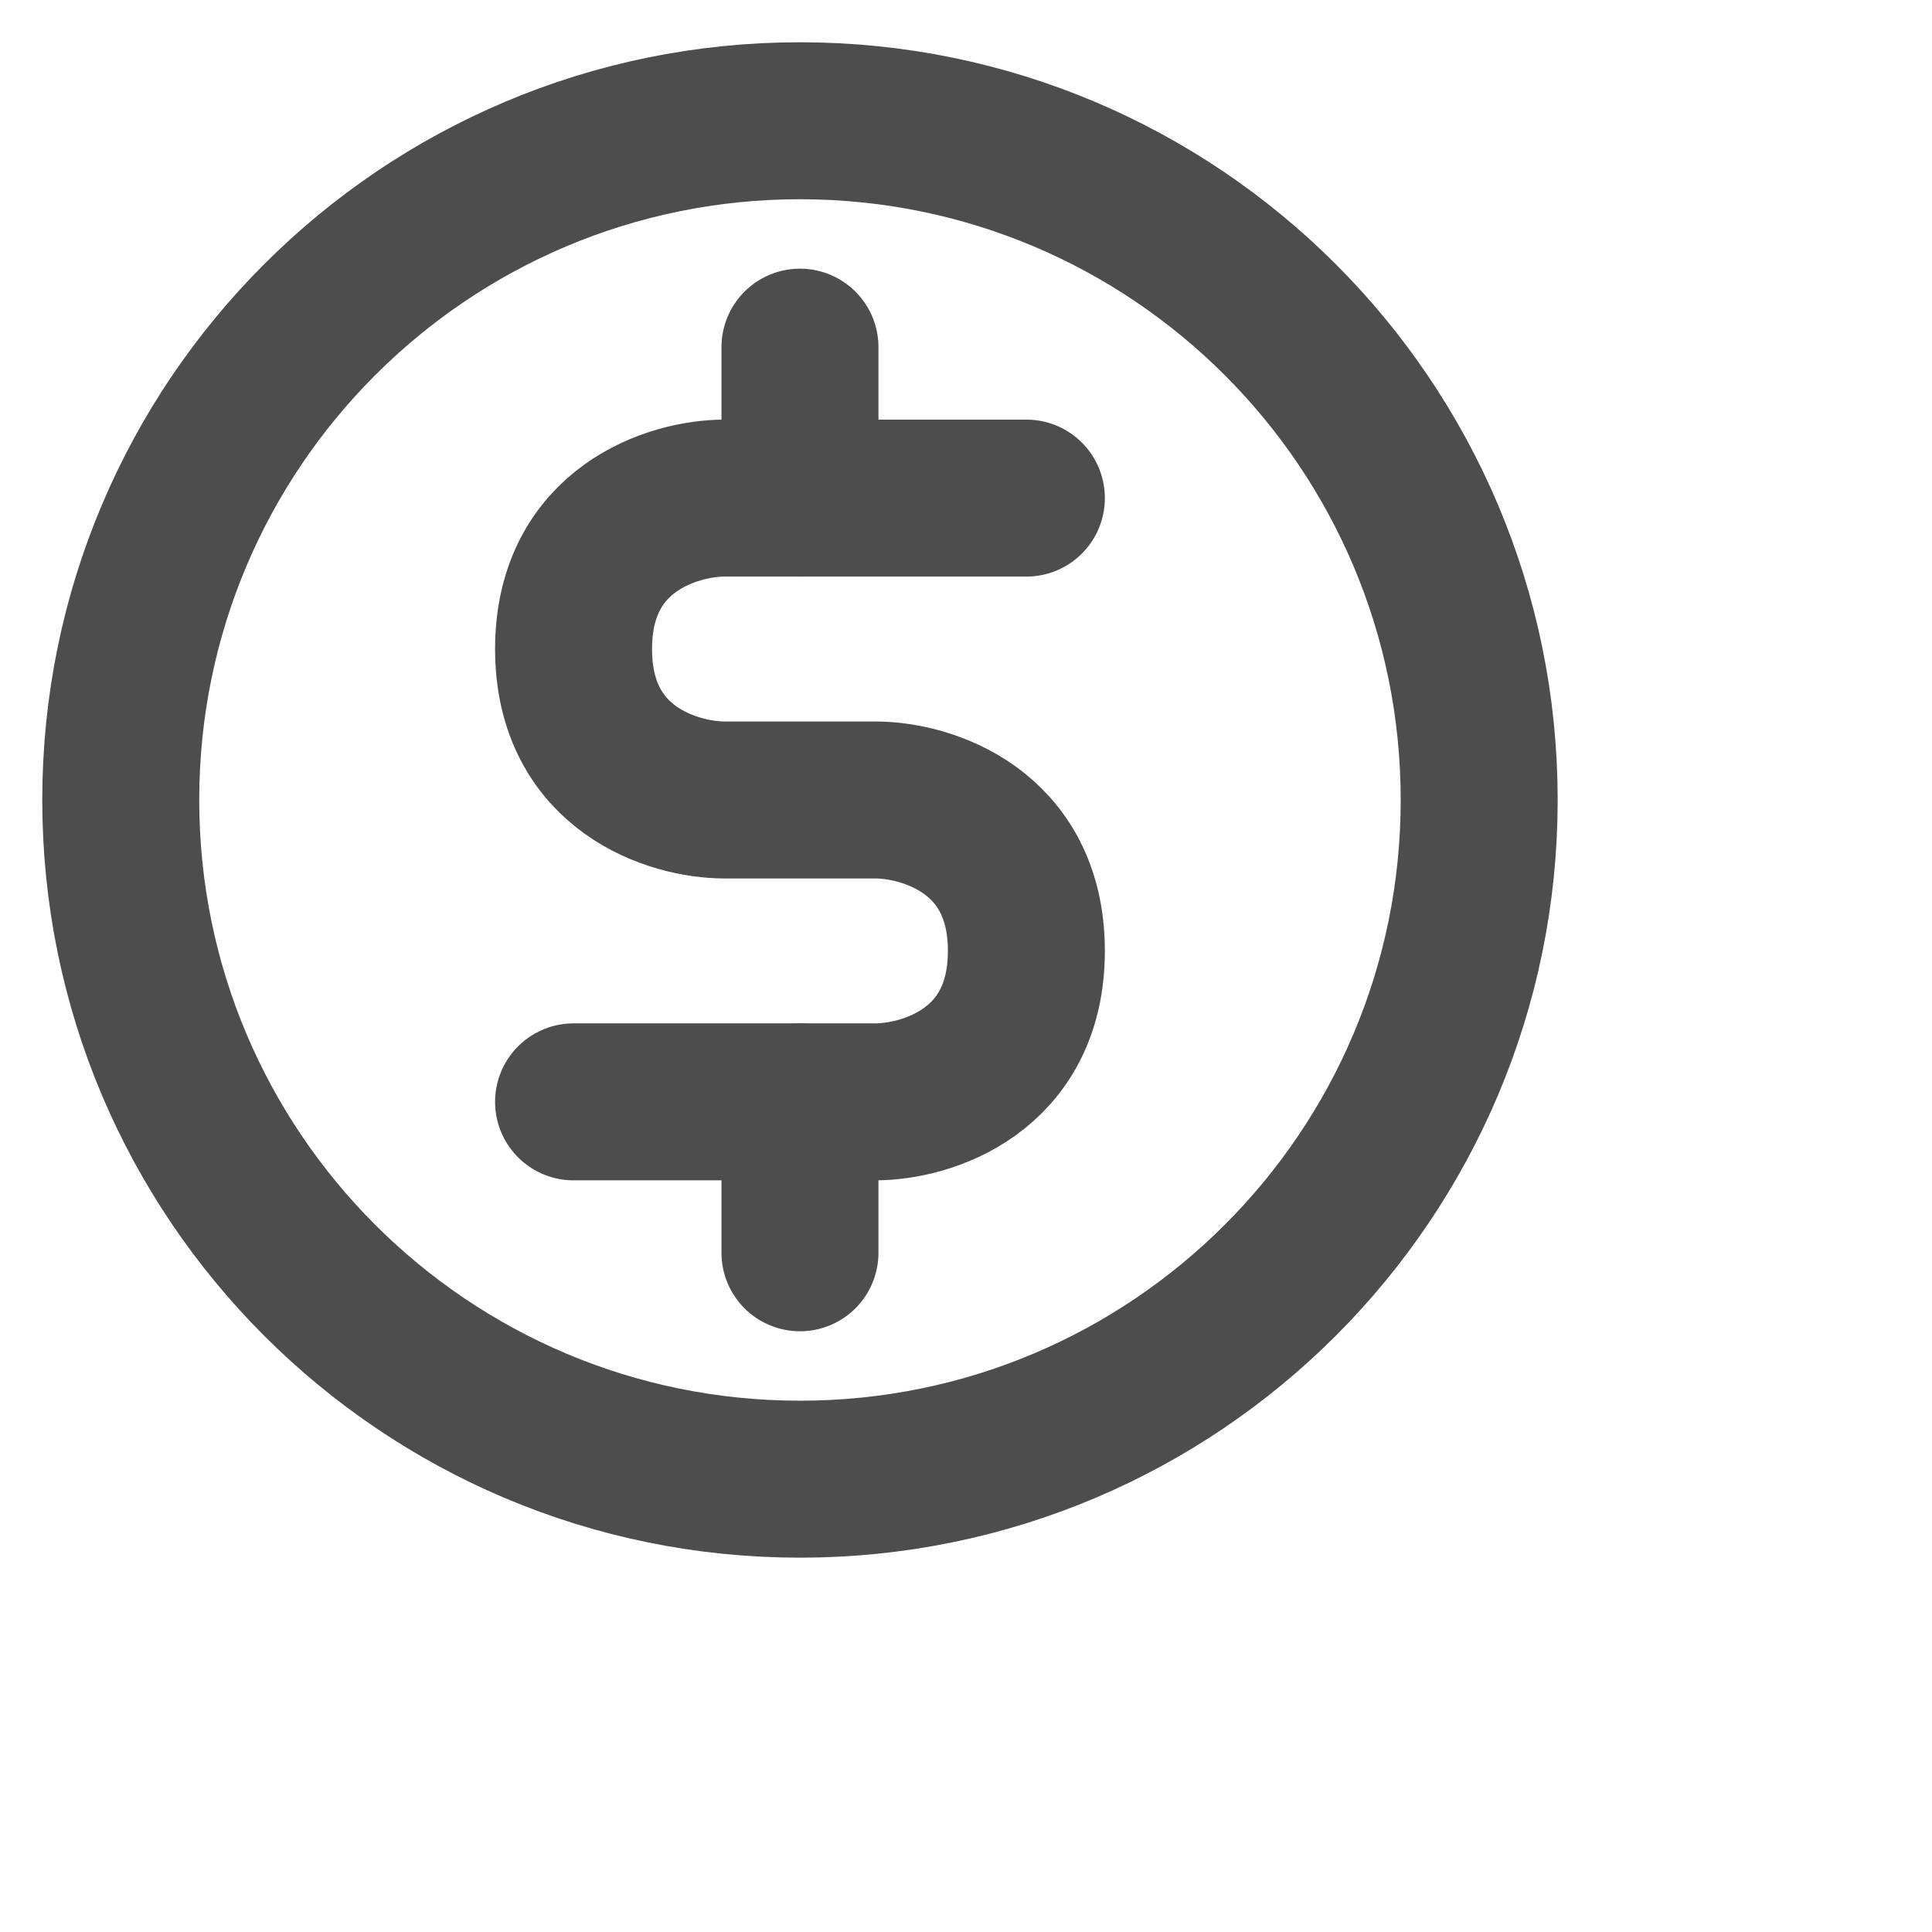 <svg width="20" height="20" viewBox="0 0 16 16" fill="none" xmlns="http://www.w3.org/2000/svg">
<path d="M6.625 12.25C9.732 12.25 12.25 9.732 12.25 6.625C12.25 3.518 9.732 1 6.625 1C3.518 1 1 3.518 1 6.625C1 9.732 3.518 12.25 6.625 12.25Z" stroke="#4D4D4D" stroke-width="1.3" stroke-linecap="round" stroke-linejoin="round"/>
<path d="M4.75 9.125H6.625H7.25C7.667 9.125 8.5 8.875 8.5 7.875C8.5 6.875 7.667 6.625 7.25 6.625H6C5.583 6.625 4.75 6.375 4.75 5.375C4.75 4.375 5.583 4.125 6 4.125H6.625H8.5" stroke="#4D4D4D" stroke-width="1.3" stroke-linecap="round" stroke-linejoin="round"/>
<path d="M6.625 9.125V10.375" stroke="#4D4D4D" stroke-width="1.3" stroke-linecap="round" stroke-linejoin="round"/>
<path d="M6.625 4.125V2.875" stroke="#4D4D4D" stroke-width="1.3" stroke-linecap="round" stroke-linejoin="round"/>
</svg>
